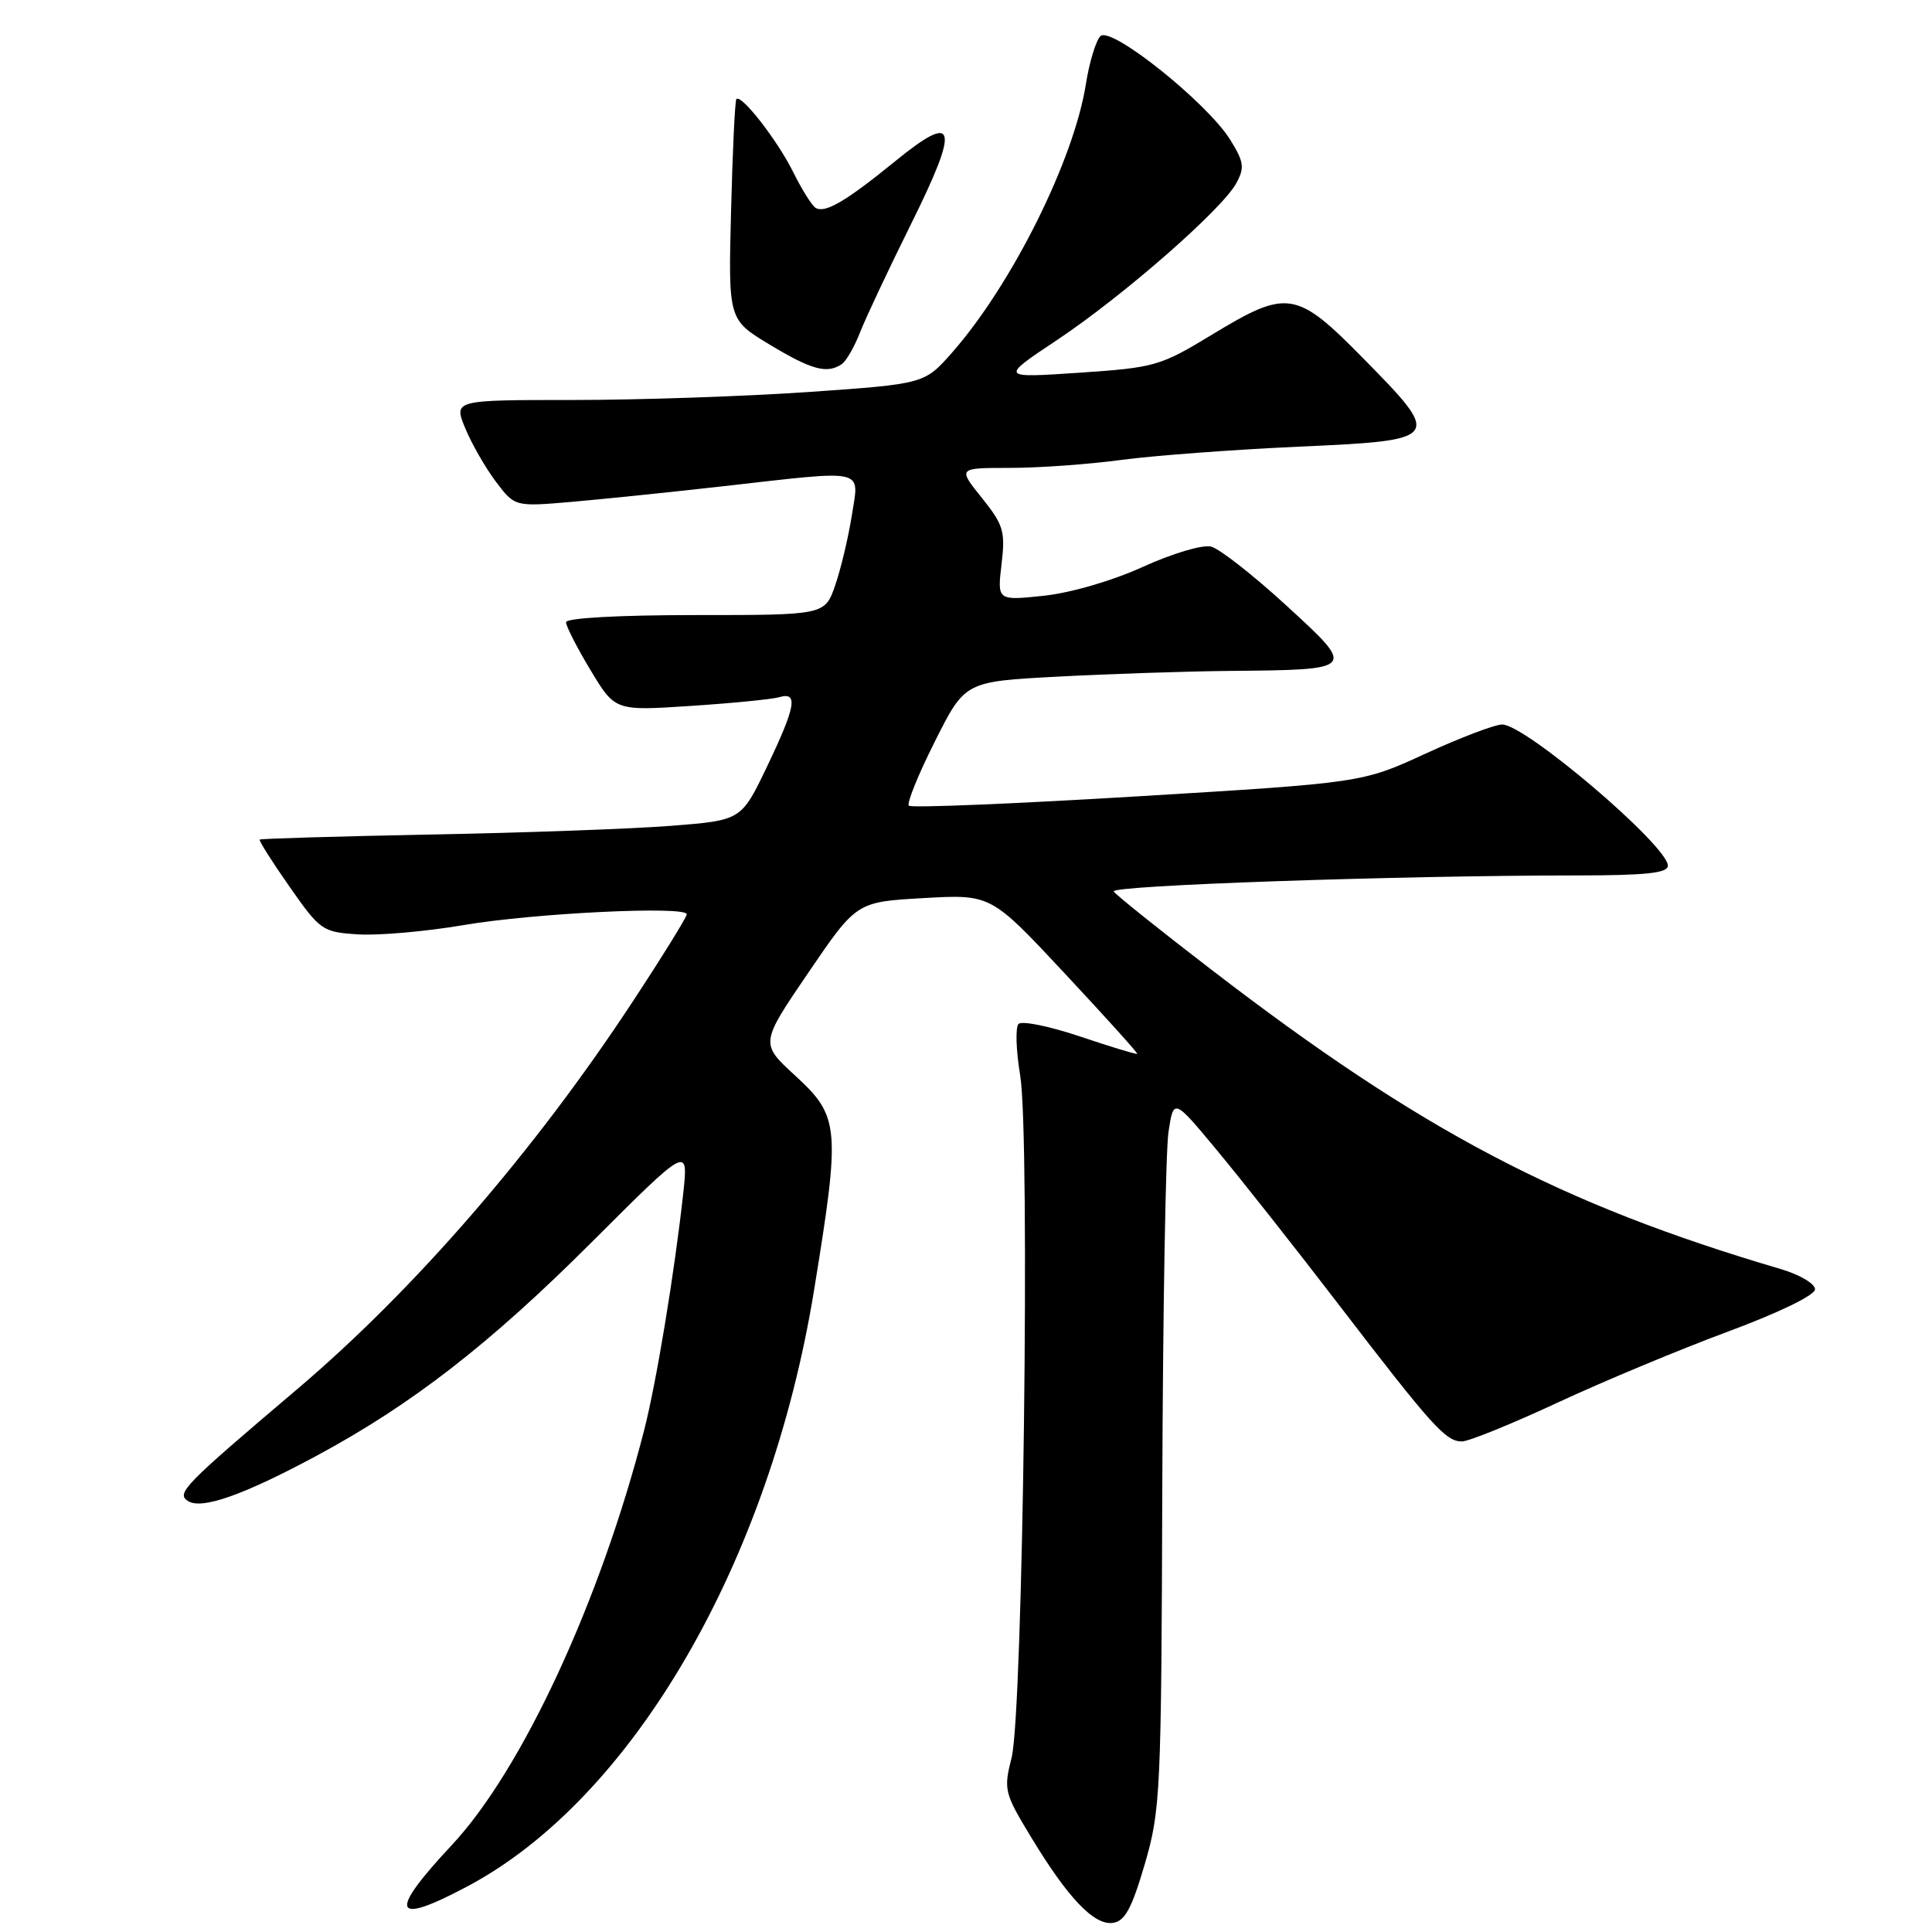 <?xml version="1.0" encoding="UTF-8" standalone="no"?>
<!DOCTYPE svg PUBLIC "-//W3C//DTD SVG 1.1//EN" "http://www.w3.org/Graphics/SVG/1.1/DTD/svg11.dtd" >
<svg xmlns="http://www.w3.org/2000/svg" xmlns:xlink="http://www.w3.org/1999/xlink" version="1.1" viewBox="0 0 256 256">
 <g >
 <path fill="currentColor"
d=" M 151.69 247.00 C 153.78 239.84 153.88 237.55 154.01 197.00 C 154.09 173.62 154.46 152.47 154.83 150.00 C 155.51 145.50 155.51 145.50 161.32 152.50 C 164.52 156.35 171.80 165.57 177.49 173.00 C 189.80 189.04 191.57 191.00 193.71 191.00 C 194.60 191.00 200.32 188.68 206.42 185.84 C 212.51 183.01 222.68 178.77 229.00 176.43 C 235.78 173.91 240.50 171.62 240.50 170.83 C 240.50 170.10 238.47 168.90 236.00 168.17 C 206.72 159.55 188.30 149.86 160.44 128.43 C 153.63 123.20 147.84 118.56 147.57 118.12 C 147.08 117.32 185.23 116.01 208.75 116.00 C 218.09 116.00 221.00 115.69 221.00 114.71 C 221.00 112.07 202.14 96.00 199.05 96.00 C 198.08 96.00 193.50 97.74 188.89 99.86 C 180.50 103.72 180.50 103.72 150.74 105.52 C 134.38 106.51 120.74 107.07 120.43 106.76 C 120.12 106.46 121.67 102.63 123.87 98.26 C 127.86 90.31 127.86 90.31 140.09 89.66 C 146.81 89.30 157.08 88.96 162.91 88.90 C 179.79 88.74 179.76 88.77 170.41 80.20 C 166.06 76.21 161.60 72.72 160.49 72.43 C 159.37 72.14 155.41 73.31 151.49 75.09 C 147.41 76.95 141.93 78.55 138.32 78.94 C 132.14 79.59 132.14 79.59 132.71 74.76 C 133.23 70.41 132.97 69.55 130.10 65.97 C 126.91 62.00 126.91 62.00 133.79 62.00 C 137.58 62.00 144.24 61.53 148.59 60.94 C 152.94 60.36 163.47 59.58 171.99 59.19 C 191.06 58.34 191.17 58.19 180.70 47.55 C 171.76 38.45 170.61 38.27 160.60 44.34 C 153.74 48.51 153.03 48.71 142.98 49.39 C 132.50 50.09 132.50 50.09 140.04 45.07 C 148.77 39.26 161.91 27.77 163.80 24.30 C 164.94 22.23 164.84 21.47 163.03 18.55 C 159.99 13.63 147.20 3.40 145.81 4.79 C 145.21 5.39 144.34 8.26 143.88 11.17 C 142.29 21.22 134.10 37.66 126.18 46.69 C 122.50 50.87 122.50 50.87 107.17 51.94 C 98.74 52.52 84.70 53.00 75.97 53.00 C 60.10 53.00 60.10 53.00 61.65 56.75 C 62.50 58.81 64.33 62.00 65.71 63.83 C 68.22 67.15 68.22 67.15 75.86 66.49 C 80.06 66.12 89.12 65.19 95.99 64.41 C 115.03 62.26 113.86 61.99 112.87 68.30 C 112.41 71.21 111.42 75.37 110.67 77.55 C 109.30 81.50 109.30 81.50 92.15 81.50 C 81.97 81.50 75.00 81.89 75.00 82.45 C 75.00 82.97 76.46 85.83 78.25 88.80 C 81.50 94.20 81.50 94.20 91.50 93.54 C 97.00 93.18 102.29 92.66 103.25 92.38 C 105.80 91.63 105.45 93.61 101.61 101.63 C 98.22 108.70 98.22 108.70 88.86 109.43 C 83.71 109.83 69.41 110.35 57.08 110.58 C 44.75 110.82 34.55 111.12 34.41 111.25 C 34.28 111.39 36.06 114.20 38.37 117.50 C 42.43 123.30 42.73 123.51 47.46 123.81 C 50.14 123.98 56.43 123.43 61.42 122.58 C 70.83 120.98 91.00 120.01 91.00 121.15 C 91.00 121.51 87.80 126.69 83.88 132.65 C 70.85 152.50 54.95 170.86 39.37 184.08 C 24.35 196.82 23.33 197.86 24.90 198.89 C 26.71 200.07 32.24 198.12 41.98 192.88 C 54.60 186.08 64.88 178.10 78.35 164.65 C 91.22 151.79 91.22 151.79 90.53 158.15 C 89.38 168.61 86.99 183.11 85.36 189.48 C 79.54 212.18 69.17 234.54 59.85 244.50 C 51.34 253.60 52.00 255.25 62.00 249.92 C 83.84 238.28 101.98 207.06 107.86 171.00 C 111.39 149.34 111.27 147.95 105.36 142.52 C 100.72 138.26 100.72 138.26 107.11 128.88 C 113.50 119.50 113.50 119.50 122.40 119.00 C 131.30 118.50 131.30 118.50 141.08 128.98 C 146.47 134.75 150.79 139.54 150.69 139.64 C 150.58 139.74 147.18 138.71 143.12 137.34 C 139.06 135.98 135.39 135.23 134.96 135.68 C 134.53 136.13 134.63 139.20 135.18 142.50 C 136.52 150.58 135.56 226.98 134.04 232.91 C 132.97 237.14 133.08 237.59 136.61 243.41 C 141.53 251.54 144.98 255.15 147.48 254.79 C 149.06 254.56 149.97 252.87 151.69 247.00 Z  M 111.56 48.23 C 112.14 47.83 113.23 45.92 113.98 44.00 C 114.73 42.08 117.78 35.61 120.75 29.62 C 127.21 16.60 126.73 14.75 118.62 21.36 C 112.10 26.67 109.31 28.31 108.07 27.54 C 107.57 27.24 106.23 25.08 105.07 22.74 C 102.99 18.56 98.21 12.42 97.57 13.13 C 97.39 13.34 97.07 19.99 96.87 27.93 C 96.50 42.36 96.50 42.36 102.00 45.67 C 107.55 49.02 109.62 49.58 111.56 48.23 Z "/>
</g>
</svg>